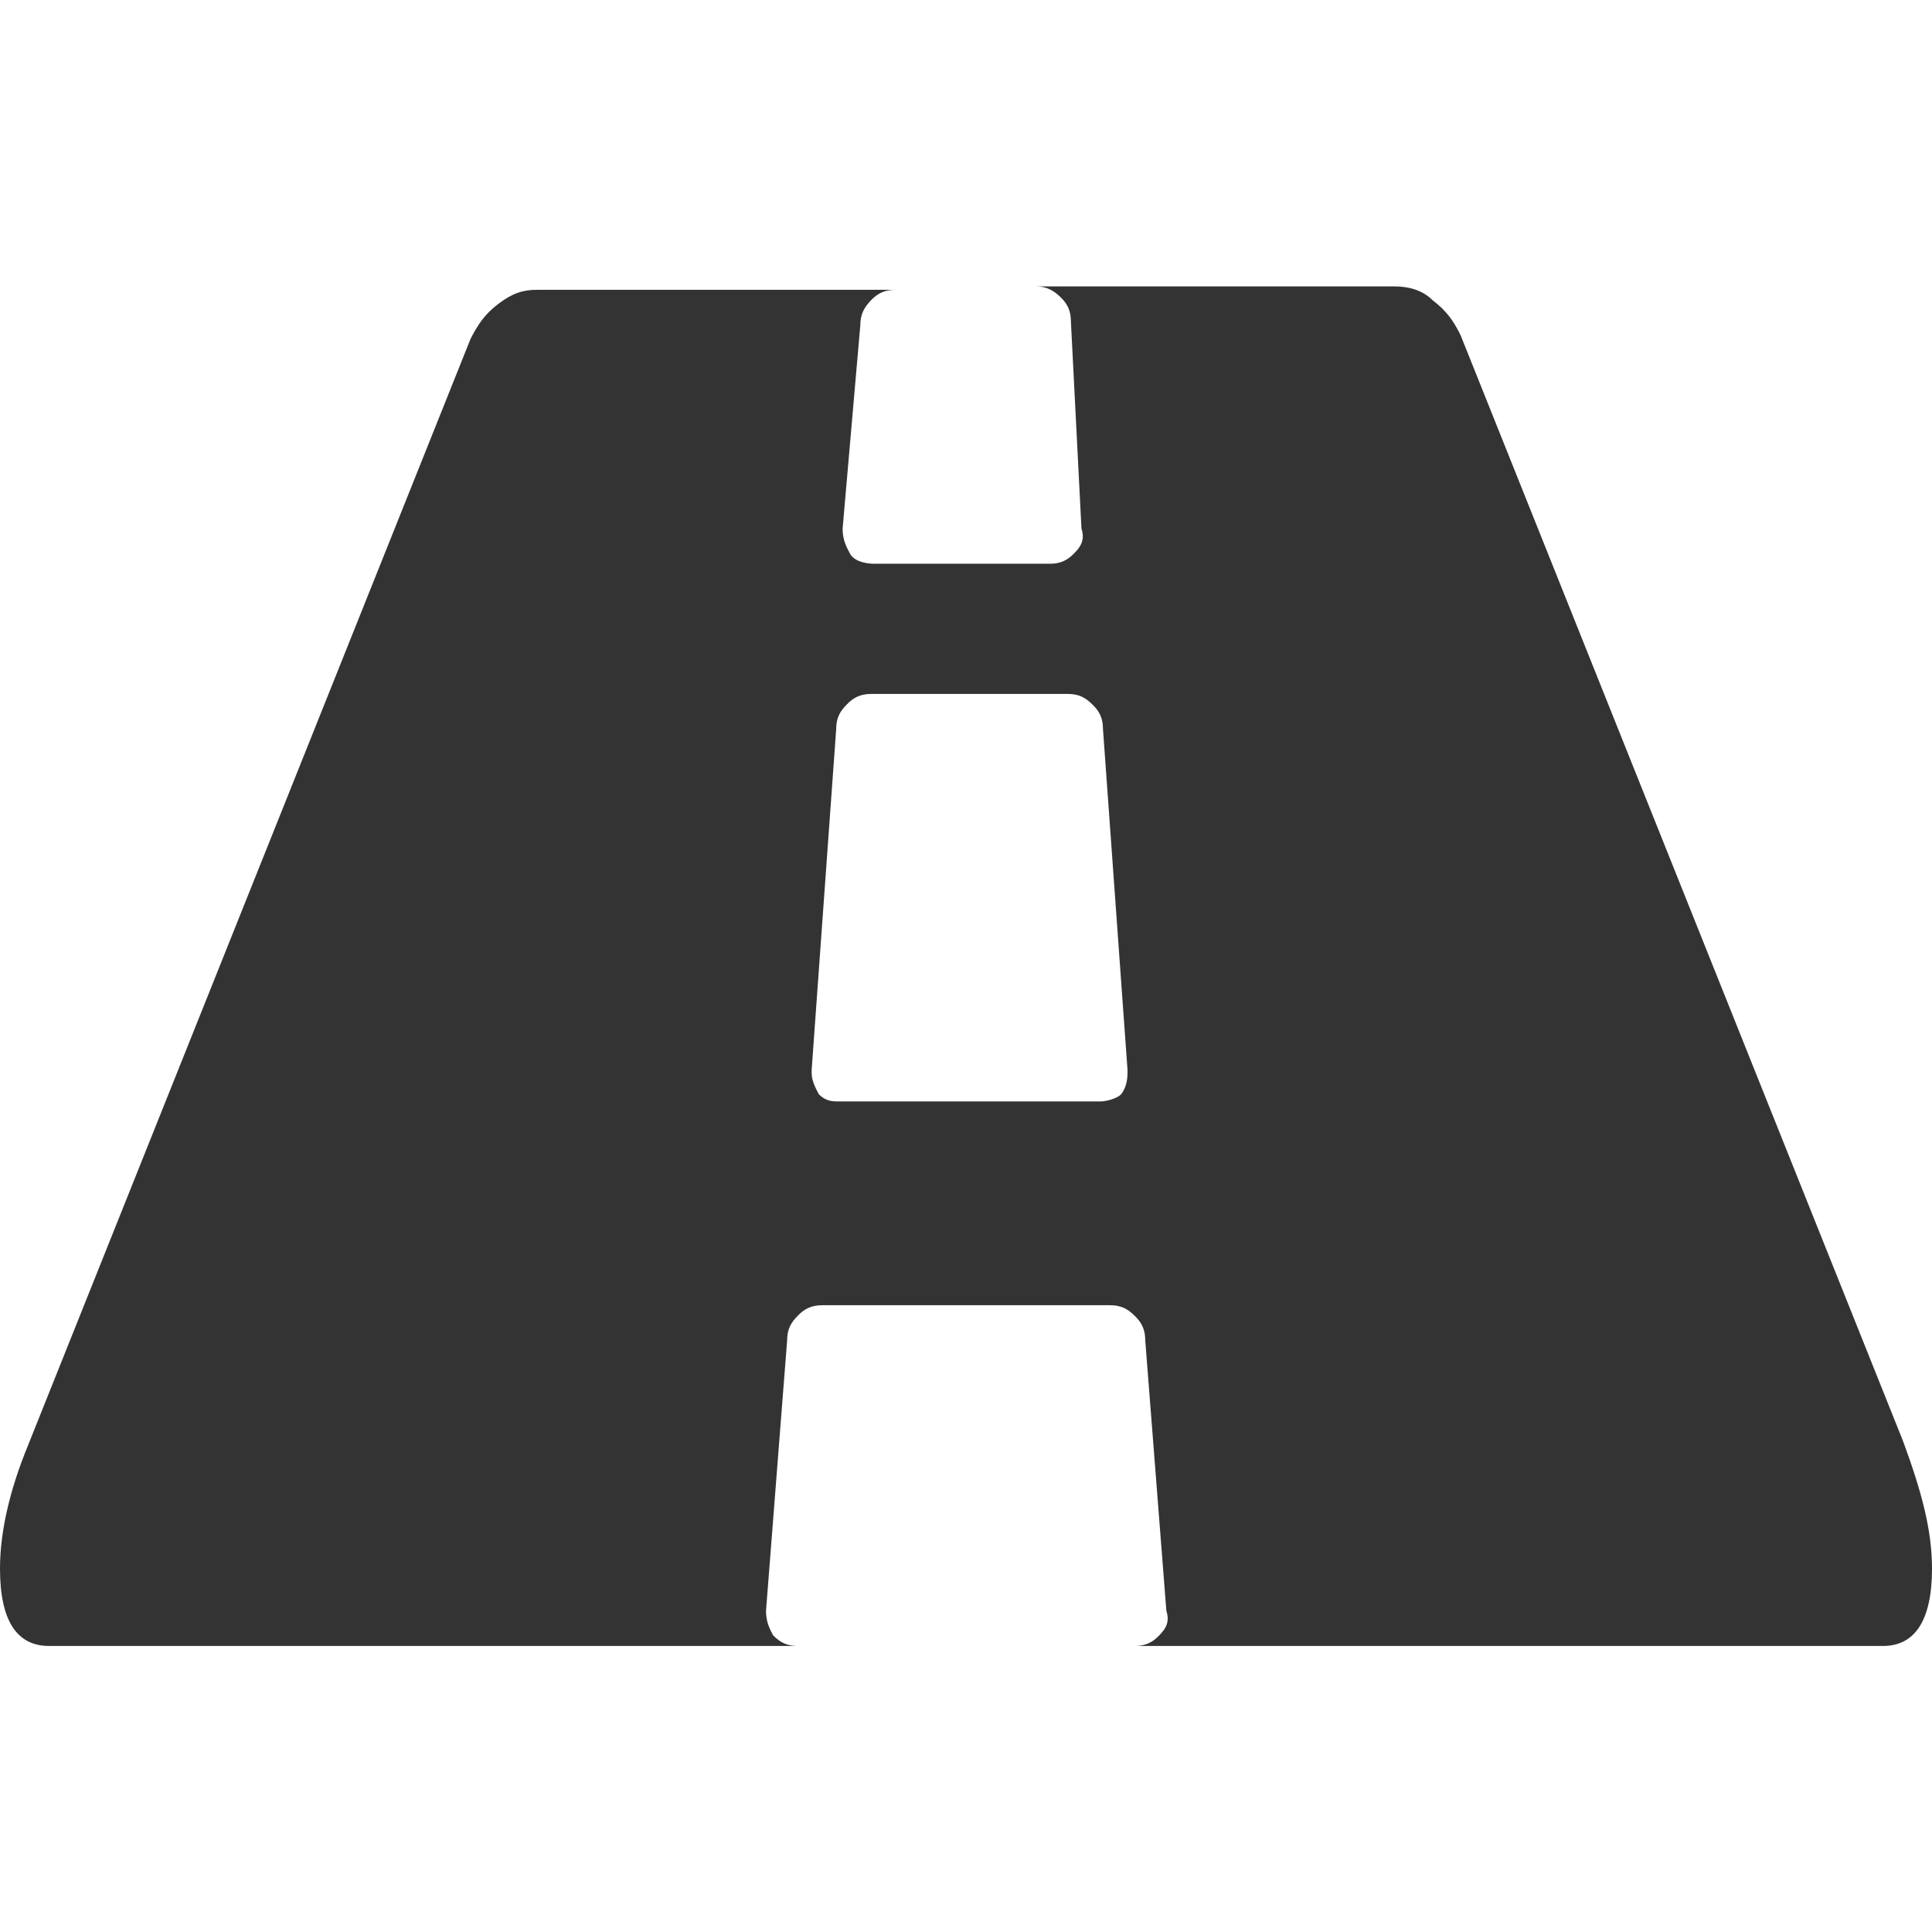 <?xml version="1.0" encoding="utf-8"?>
<!-- Generator: Adobe Illustrator 24.1.1, SVG Export Plug-In . SVG Version: 6.00 Build 0)  -->
<svg version="1.1" id="Layer_1" xmlns="http://www.w3.org/2000/svg" xmlns:xlink="http://www.w3.org/1999/xlink" x="0px" y="0px"
	 viewBox="0 0 512 512" style="enable-background:new 0 0 512 512;" xml:space="preserve">
<style type="text/css">
	.st0{fill:#333333;}
</style>
<g id="XMLID_2_">
	<path id="XMLID_6_" class="st0" d="M298.8,284.4v-0.9l-6.5-90.3c0-2.8-0.9-4.7-2.8-6.5c-1.9-1.9-3.7-2.8-6.5-2.8h-52.1
		c-2.8,0-4.7,0.9-6.5,2.8c-1.9,1.9-2.8,3.7-2.8,6.5l-6.5,90.3v0.9c0,1.9,0.9,3.7,1.9,5.6c1.9,1.9,3.7,1.9,5.6,1.9h68.9
		c1.9,0,4.7-0.9,5.6-1.9C297.9,289,298.8,287.2,298.8,284.4z M512,415.7c0,14-4.7,20.5-13,20.5H300.7c2.8,0,4.7-0.9,6.5-2.8
		c1.9-1.9,2.8-3.7,1.9-6.5l-5.6-71.7c0-2.8-0.9-4.7-2.8-6.5c-1.9-1.9-3.7-2.8-6.5-2.8h-76.3c-2.8,0-4.7,0.9-6.5,2.8
		c-1.9,1.9-2.8,3.7-2.8,6.5l-5.6,71.7c0,2.8,0.9,4.7,1.9,6.5c1.9,1.9,3.7,2.8,6.5,2.8H13c-8.4,0-13-6.5-13-20.5
		c0-10.2,2.8-21.4,7.4-32.6L124.7,89.8c1.9-3.7,3.7-6.5,7.4-9.3c3.7-2.8,6.5-3.7,10.2-3.7h95c-2.8,0-4.7,0.9-6.5,2.8
		s-2.8,3.7-2.8,6.5l-4.7,54c0,2.8,0.9,4.7,1.9,6.5c0.9,1.9,3.7,2.8,6.5,2.8h46.5c2.8,0,4.7-0.9,6.5-2.8c1.9-1.9,2.8-3.7,1.9-6.5
		l-2.8-54.9c0-2.8-0.9-4.7-2.8-6.5s-3.7-2.8-6.5-2.8h95c3.7,0,7.4,0.9,10.2,3.7c3.7,2.8,5.6,5.6,7.4,9.3l117.3,293.2
		C509.2,395.2,512,405.4,512,415.7z"/>
</g>
</svg>
